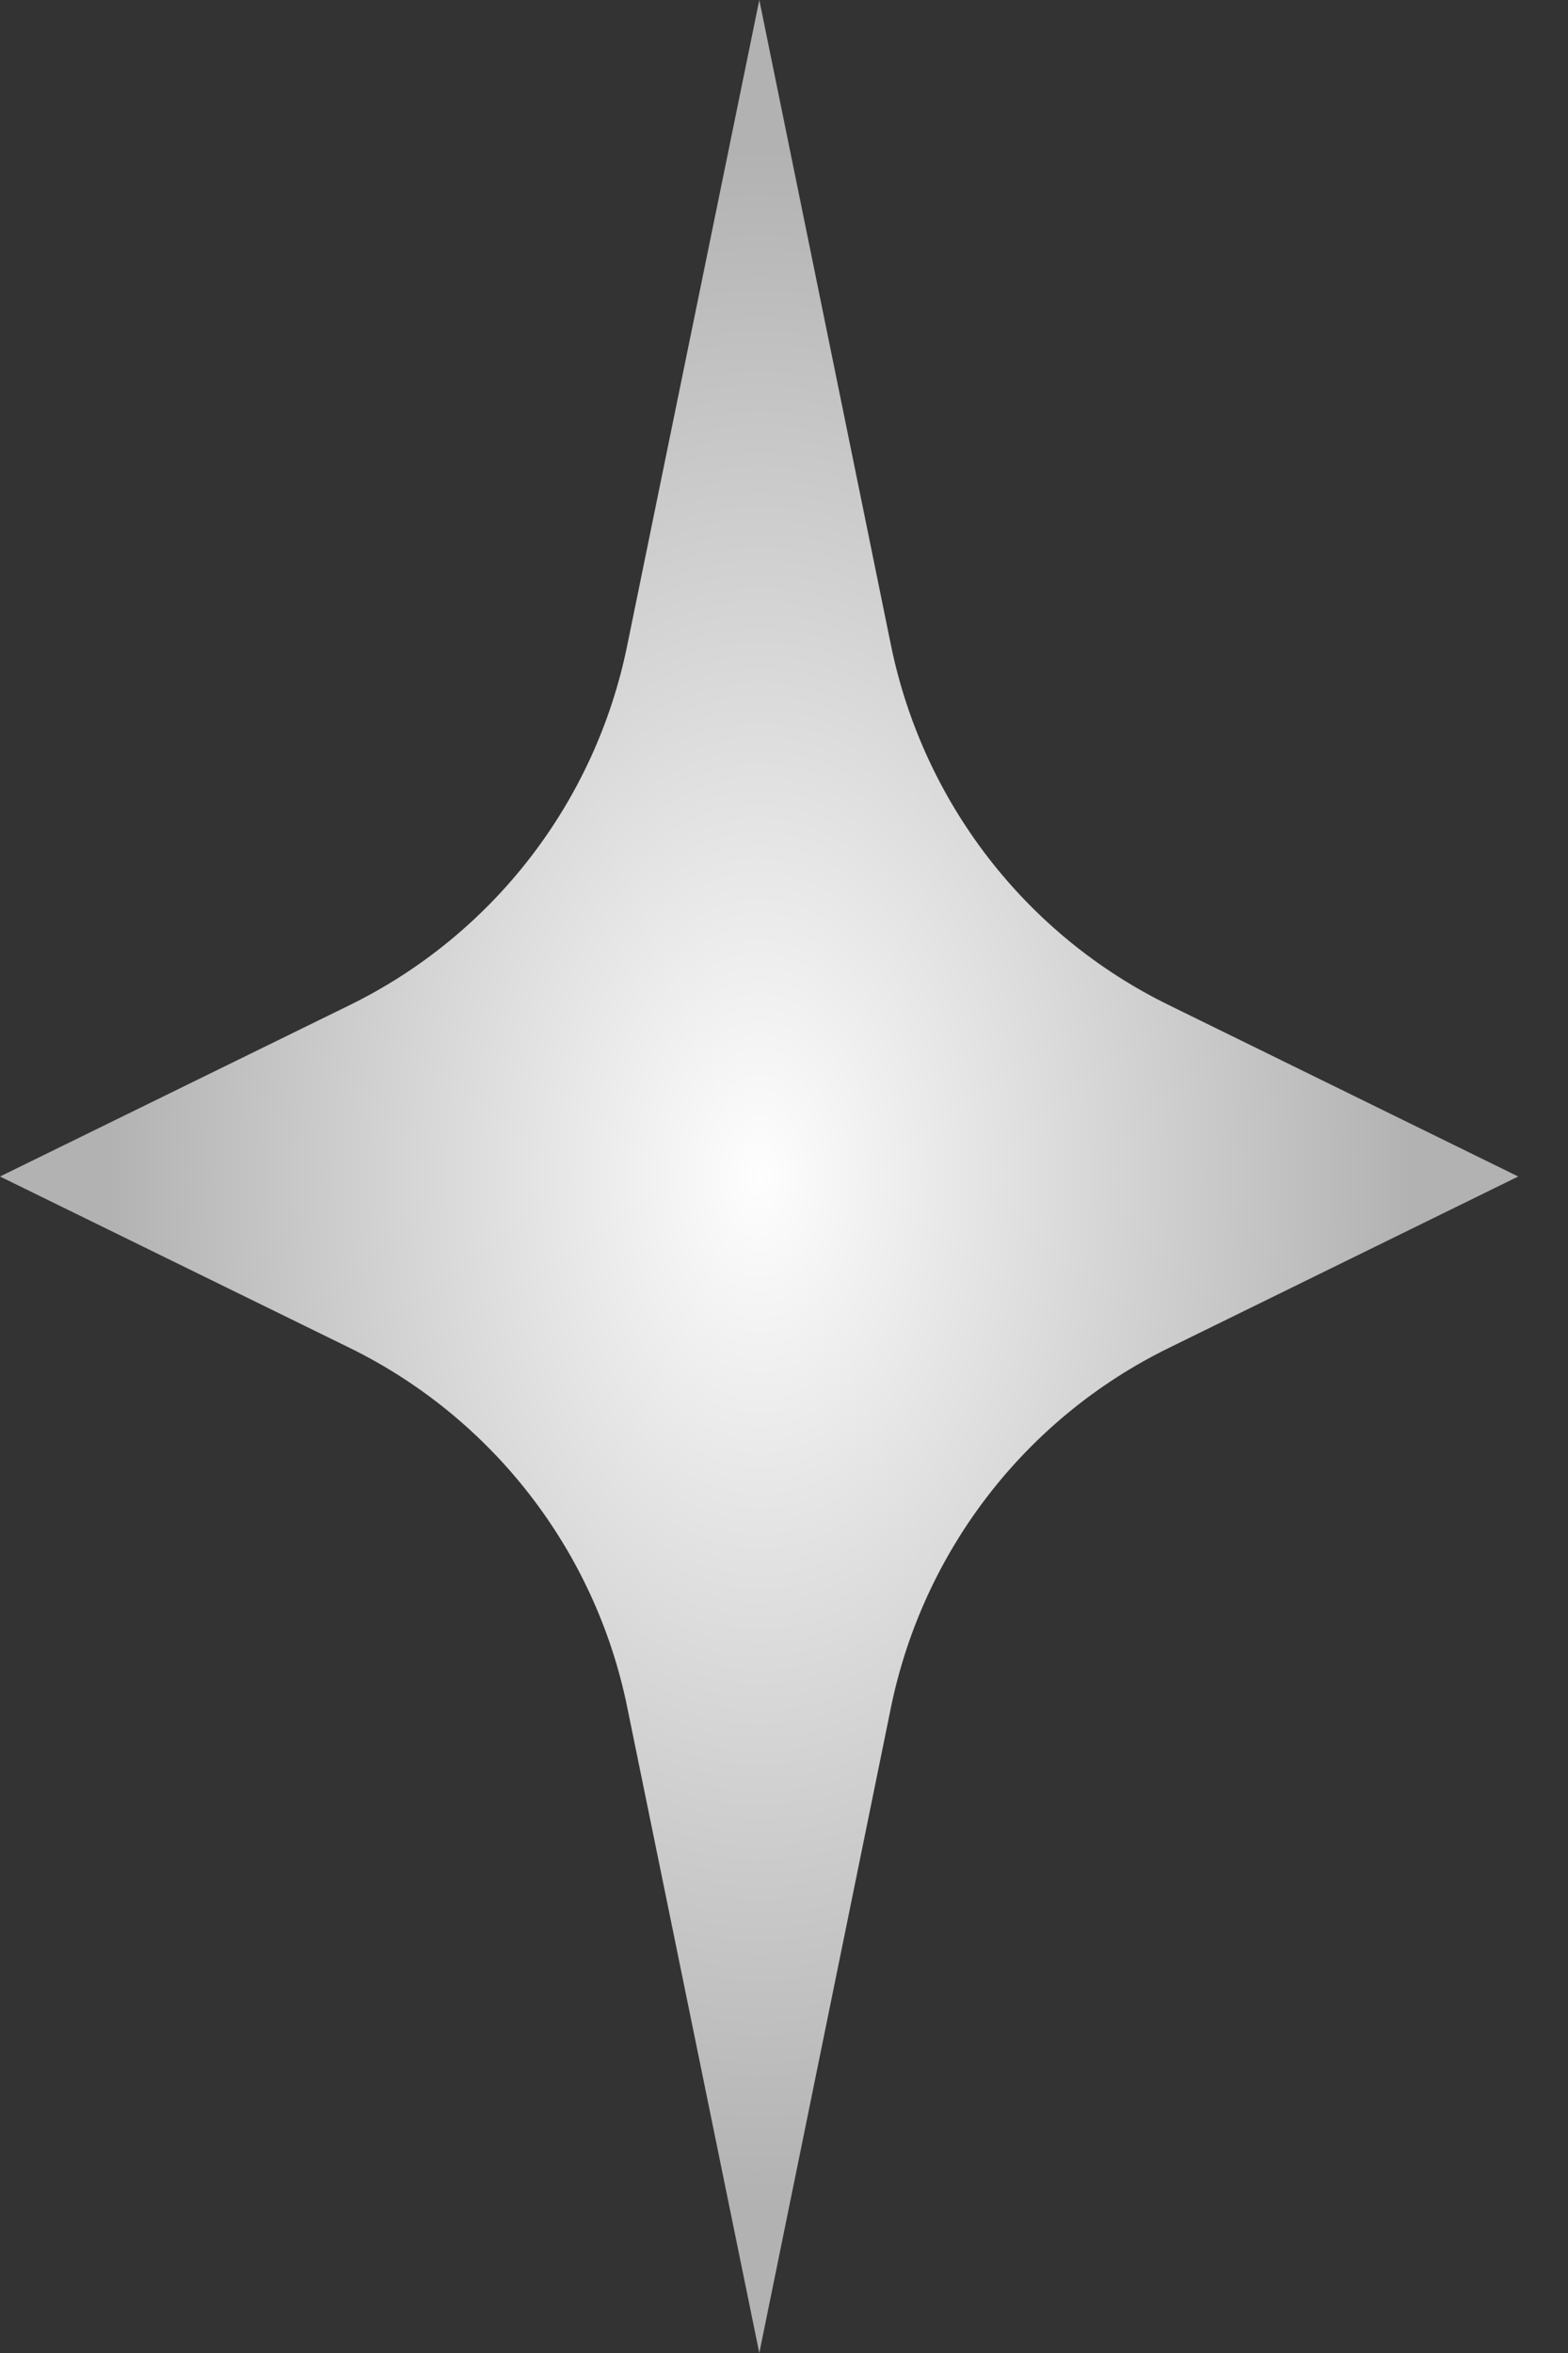 <svg width="4" height="6" viewBox="0 0 4 6" fill="none" xmlns="http://www.w3.org/2000/svg">
<rect x="0" y="0" width="4" height="6" fill="#333333" stroke="none"/>
<path d="M1.937 0L2.273 1.646C2.355 2.045 2.616 2.384 2.982 2.563L3.873 3L2.982 3.437C2.616 3.616 2.355 3.955 2.273 4.353L1.937 6L1.6 4.353C1.519 3.955 1.257 3.616 0.892 3.437L0 3L0.892 2.563C1.257 2.384 1.519 2.045 1.6 1.646L1.937 0Z" fill="url(#paint0_radial_844_97434)"/>
<defs>
<radialGradient id="paint0_radial_844_97434" cx="0" cy="0" r="1" gradientUnits="userSpaceOnUse" gradientTransform="translate(1.937 3) rotate(90) scale(2.59 1.672)">
<stop stop-color="#FEFEFE"/>
<stop offset="1" stop-color="#B2B2B2"/>
</radialGradient>
</defs>
</svg>
